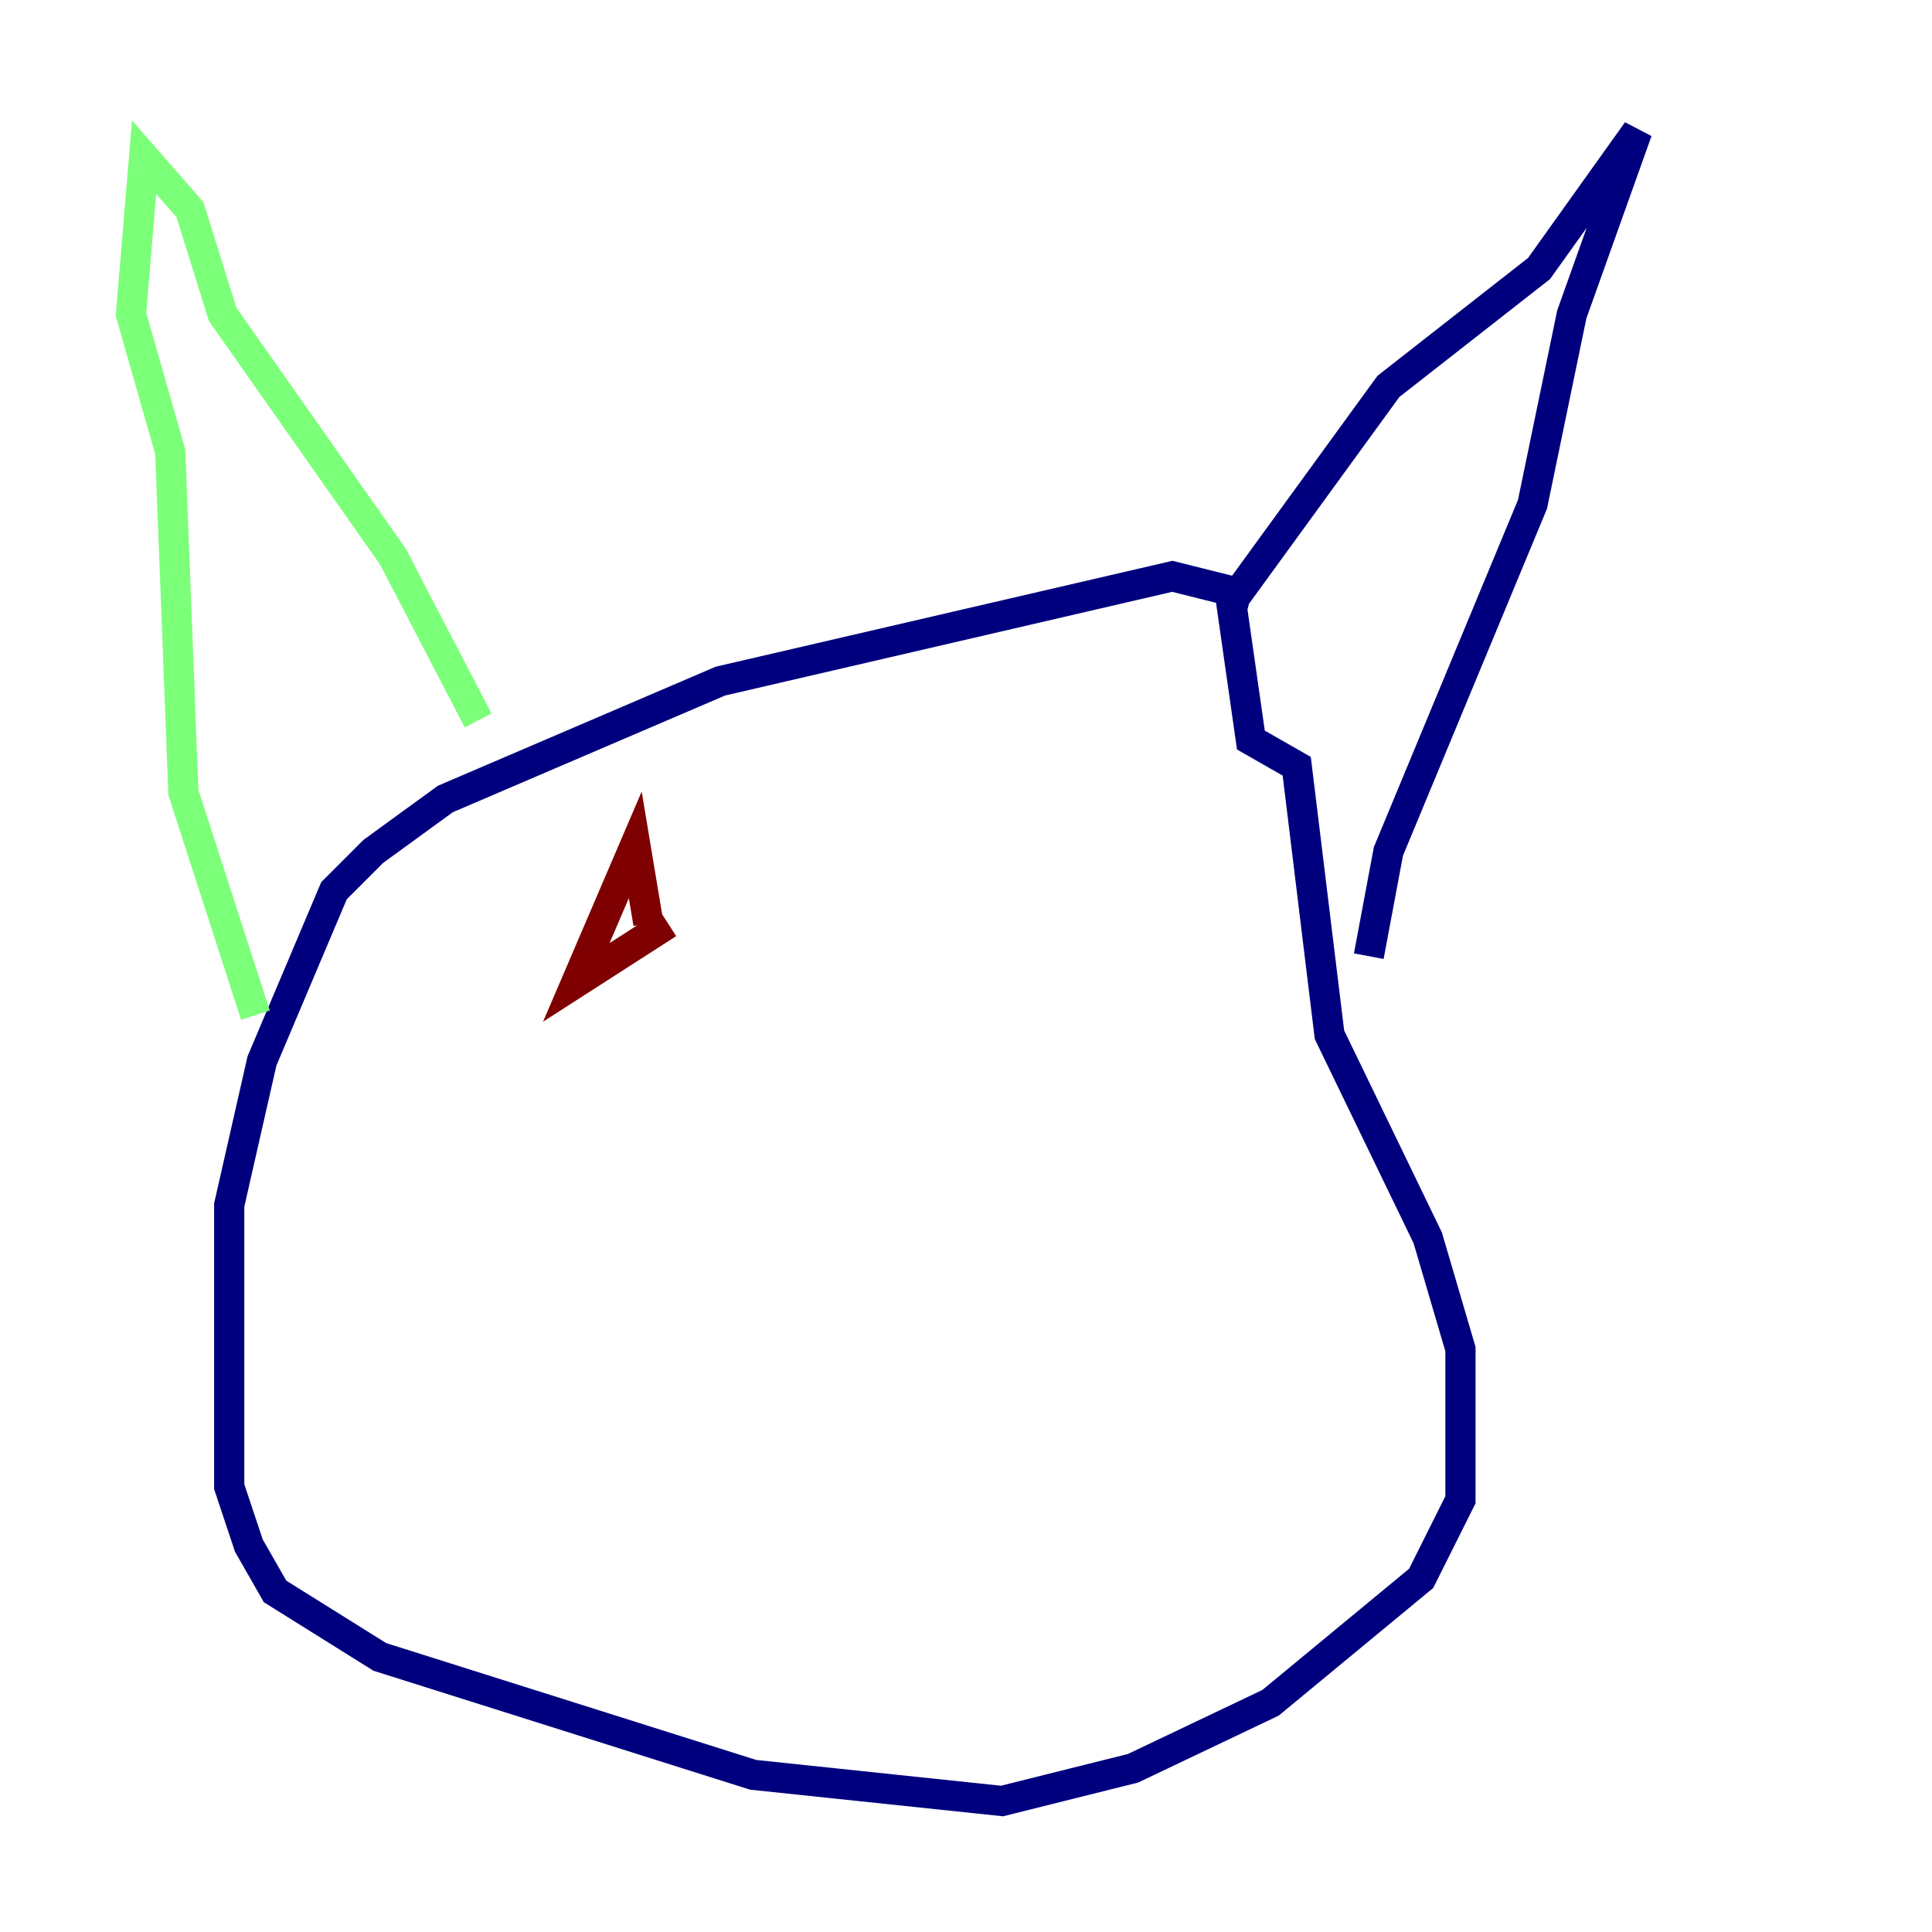 <?xml version="1.0" encoding="utf-8" ?>
<svg baseProfile="tiny" height="128" version="1.2" viewBox="0,0,128,128" width="128" xmlns="http://www.w3.org/2000/svg" xmlns:ev="http://www.w3.org/2001/xml-events" xmlns:xlink="http://www.w3.org/1999/xlink"><defs /><polyline fill="none" points="82.875,39.485 77.668,38.183 47.729,45.125 29.505,52.936 24.732,56.407 22.129,59.01 17.356,70.291 15.186,79.837 15.186,98.495 16.488,102.4 18.224,105.437 25.166,109.776 49.898,117.586 66.386,119.322 75.064,117.153 84.176,112.814 94.156,104.57 96.759,99.363 96.759,89.383 94.59,82.007 88.081,68.556 85.912,50.766 82.875,49.031 81.573,39.919 91.986,25.6 101.966,17.79 108.475,8.678 104.136,20.827 101.532,33.41 91.986,56.407 90.685,63.349" stroke="#00007f" stroke-width="2" /><polyline fill="none" points="31.675,47.729 26.034,36.881 14.752,20.827 12.583,13.885 9.546,10.414 8.678,20.827 11.281,29.939 12.149,52.502 16.922,67.254" stroke="#7cff79" stroke-width="2" /><polyline fill="none" points="44.258,61.18 38.183,65.085 42.088,55.973 42.956,61.18" stroke="#7f0000" stroke-width="2" /></svg>